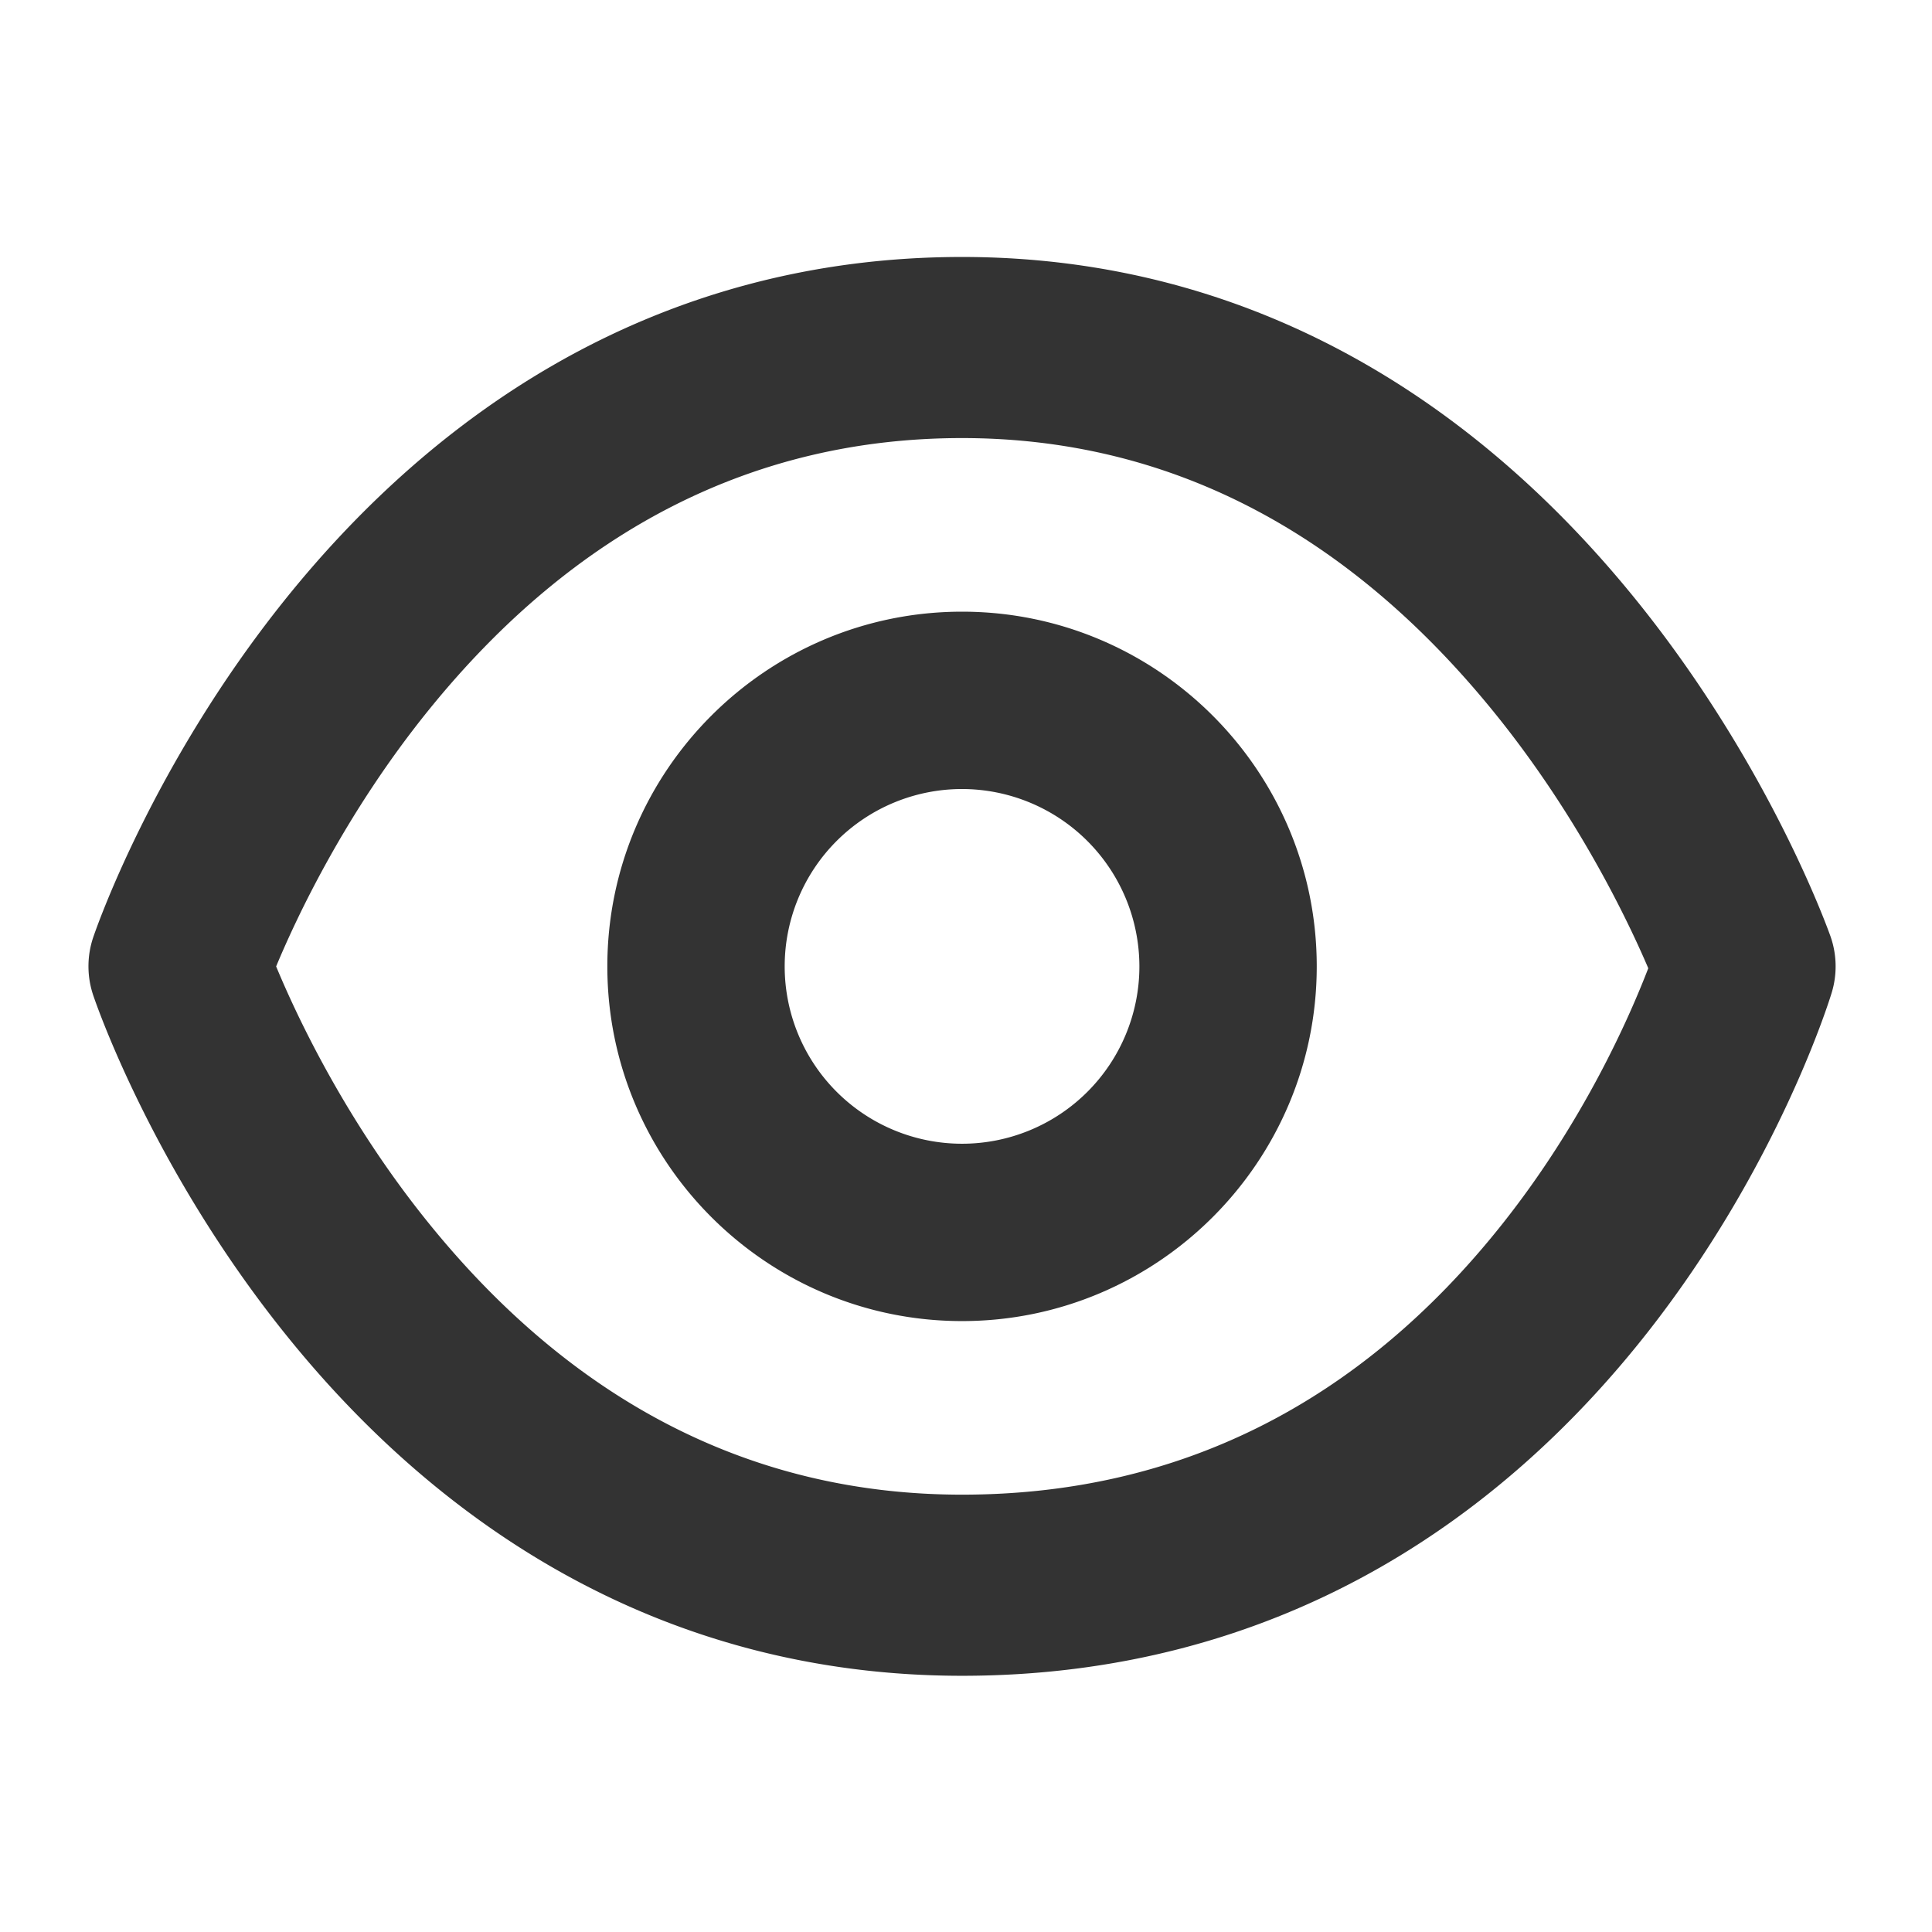 <?xml version="1.0" standalone="no"?><!DOCTYPE svg PUBLIC "-//W3C//DTD SVG 1.1//EN" "http://www.w3.org/Graphics/SVG/1.1/DTD/svg11.dtd"><svg class="icon" width="48px" height="48.00px" viewBox="0 0 1024 1024" version="1.1" xmlns="http://www.w3.org/2000/svg"><path fill="#333333" d="M509.9 888.2c-78.11 0-151.3-19.42-217.54-57.7-52.26-30.2-100-72-141.82-124.31C80.4 618.54 50.62 531.14 49.39 527.46a48 48 0 0 1 0-30.6c1.24-3.68 31.18-91.06 101.39-178.68 41.88-52.27 89.6-94.09 141.81-124.29 66.21-38.28 139.31-57.69 217.29-57.69 77 0 149.51 19.42 215.5 57.73 52 30.16 99.67 71.91 141.83 124.1 70.66 87.45 101.68 174.62 103 178.28a48 48 0 0 1 0.64 29.81c-1.12 3.7-28.26 91.63-97.32 179.69-41.18 52.51-88.88 94.49-141.78 124.79-66.75 38.22-141.4 57.6-221.85 57.6z m-363.55-376c10.82 26.09 36.78 81.65 80.94 136.19C304.52 743.83 399.61 792.2 509.9 792.2c114.39 0 210.68-48.2 286.2-143.26 43.23-54.41 67.56-109.86 77.52-135.75-11.12-26-37.91-82-82.82-137-78-95.56-172.56-144-280.9-144-110 0-205.06 48.37-282.4 143.79-44.21 54.55-70.26 110.12-81.15 136.26z"  /><path fill="#333333" d="M509.9 700.2c-103.67 0-188-84.34-188-188s84.33-188 188-188 188 84.33 188 188-84.34 188-188 188z m0-282a94 94 0 1 0 94 94 94.1 94.1 0 0 0-94-94z"  /></svg>